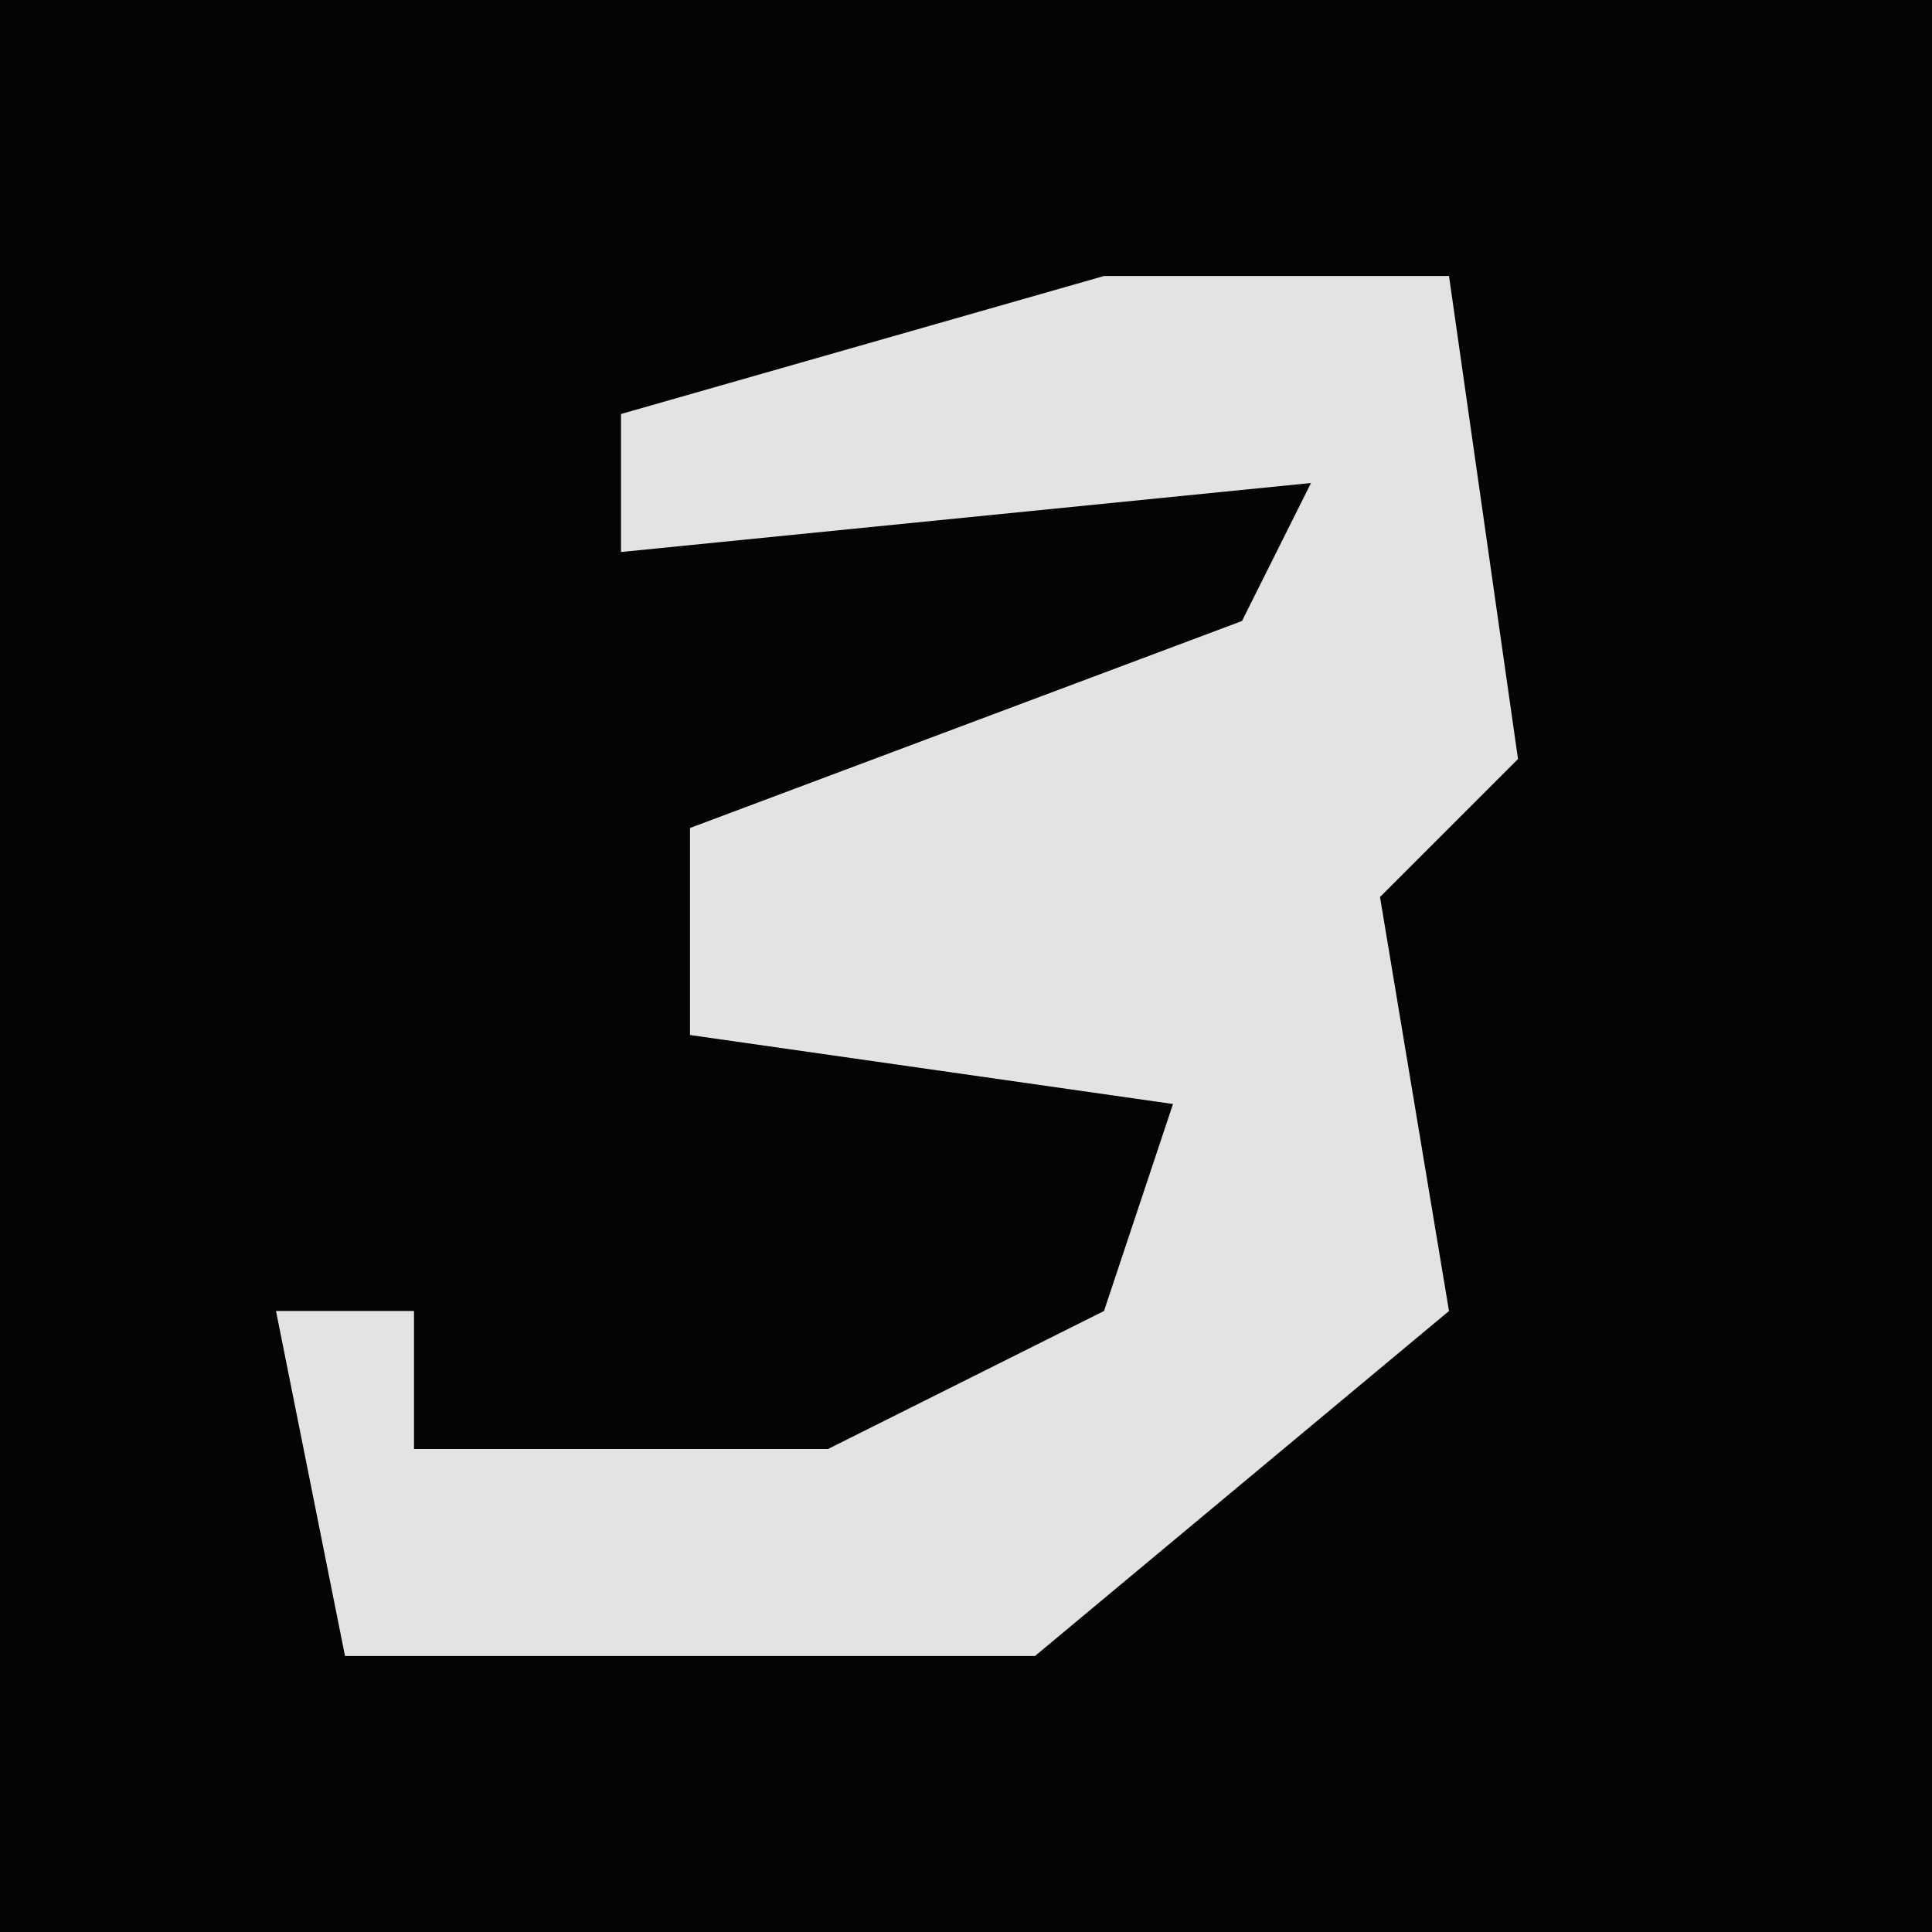 <?xml version="1.0" encoding="UTF-8"?>
<svg version="1.1" xmlns="http://www.w3.org/2000/svg" width="28" height="28">
<path d="M0,0 L28,0 L28,28 L0,28 Z " fill="#040404" transform="translate(0,0)"/>
<path d="M0,0 L5,0 L6,7 L4,9 L5,15 L-1,20 L-11,20 L-12,15 L-10,15 L-10,17 L-4,17 L0,15 L1,12 L-6,11 L-6,8 L2,5 L3,3 L-7,4 L-7,2 Z " fill="#E3E3E3" transform="translate(16,4)"/>
</svg>
